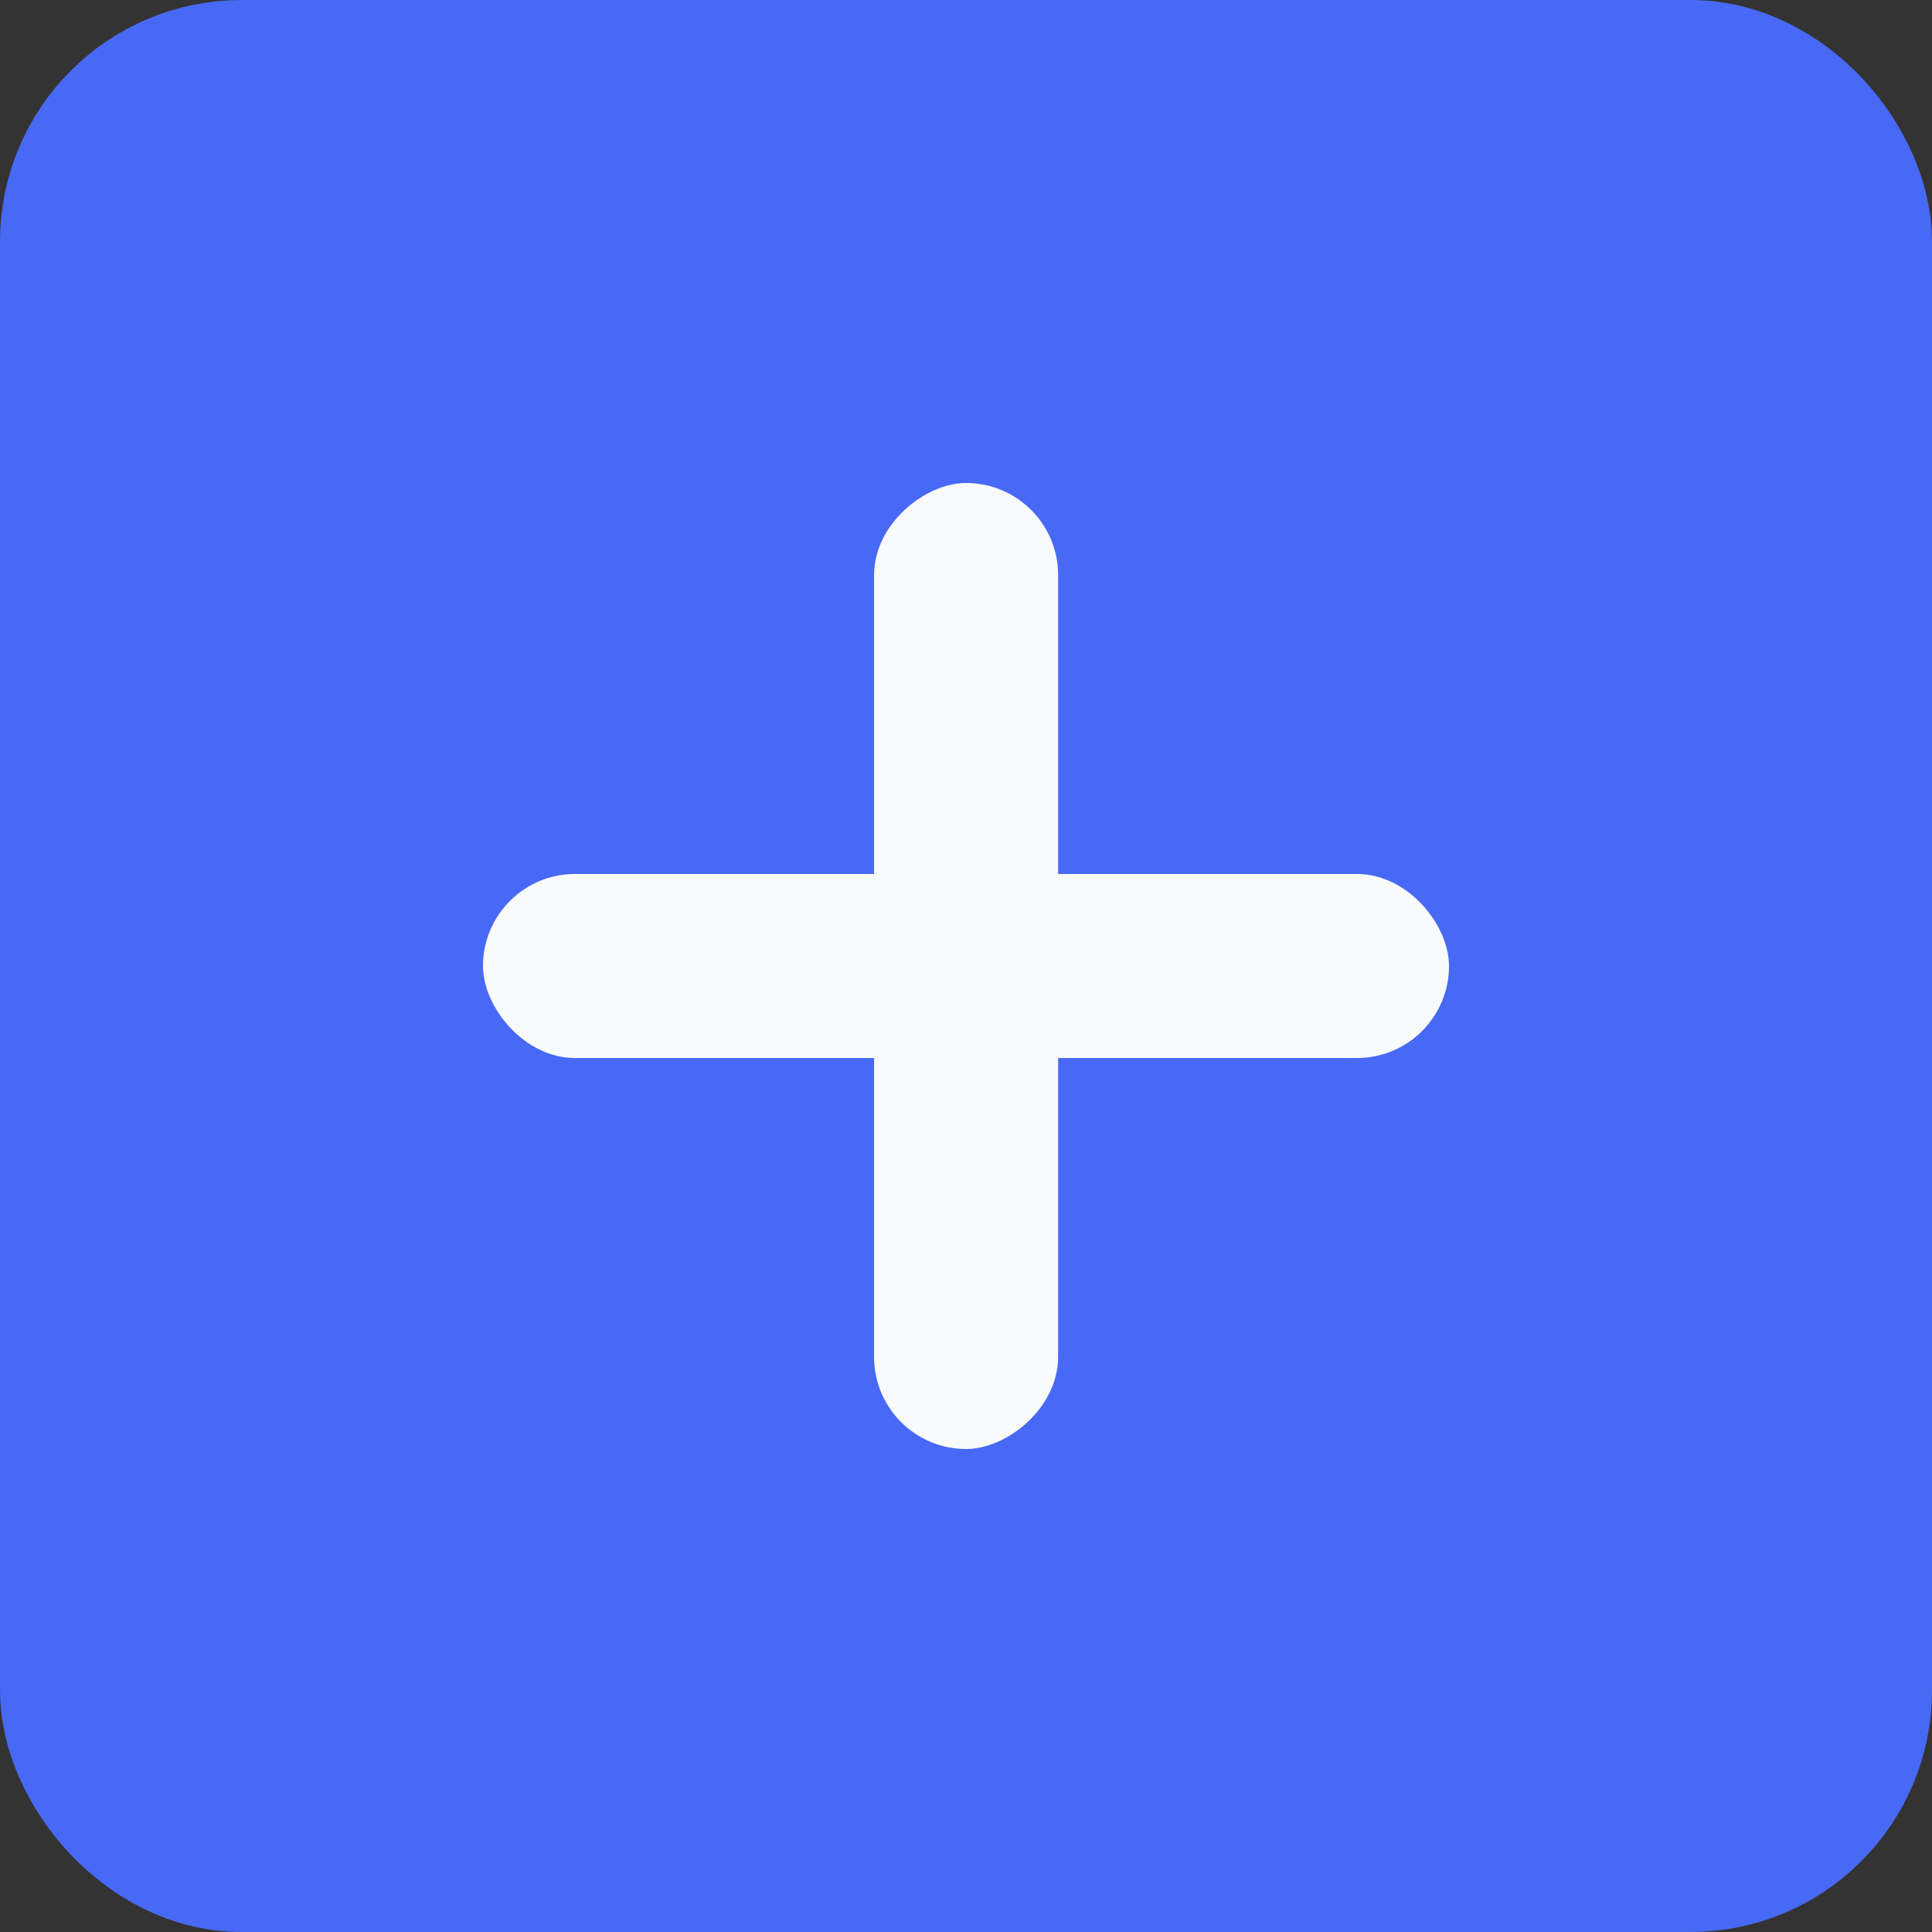 <svg width="40" height="40" viewBox="0 0 40 40" fill="none" xmlns="http://www.w3.org/2000/svg">
<rect x="0" y="0" width="40" height="40" fill="#333333" stroke="none"/>
<rect x="1.5" y="1.5" width="37" height="37" rx="3.5" fill="#4869F6" stroke="#4869F6" stroke-width="3"/>
<rect x="10" y="18.095" width="20" height="3.81" rx="1.905" fill="#F9FAFB"/>
<rect x="18.097" y="30" width="20" height="3.81" rx="1.905" transform="rotate(-90 18.097 30)" fill="#F9FAFB"/>
</svg>
